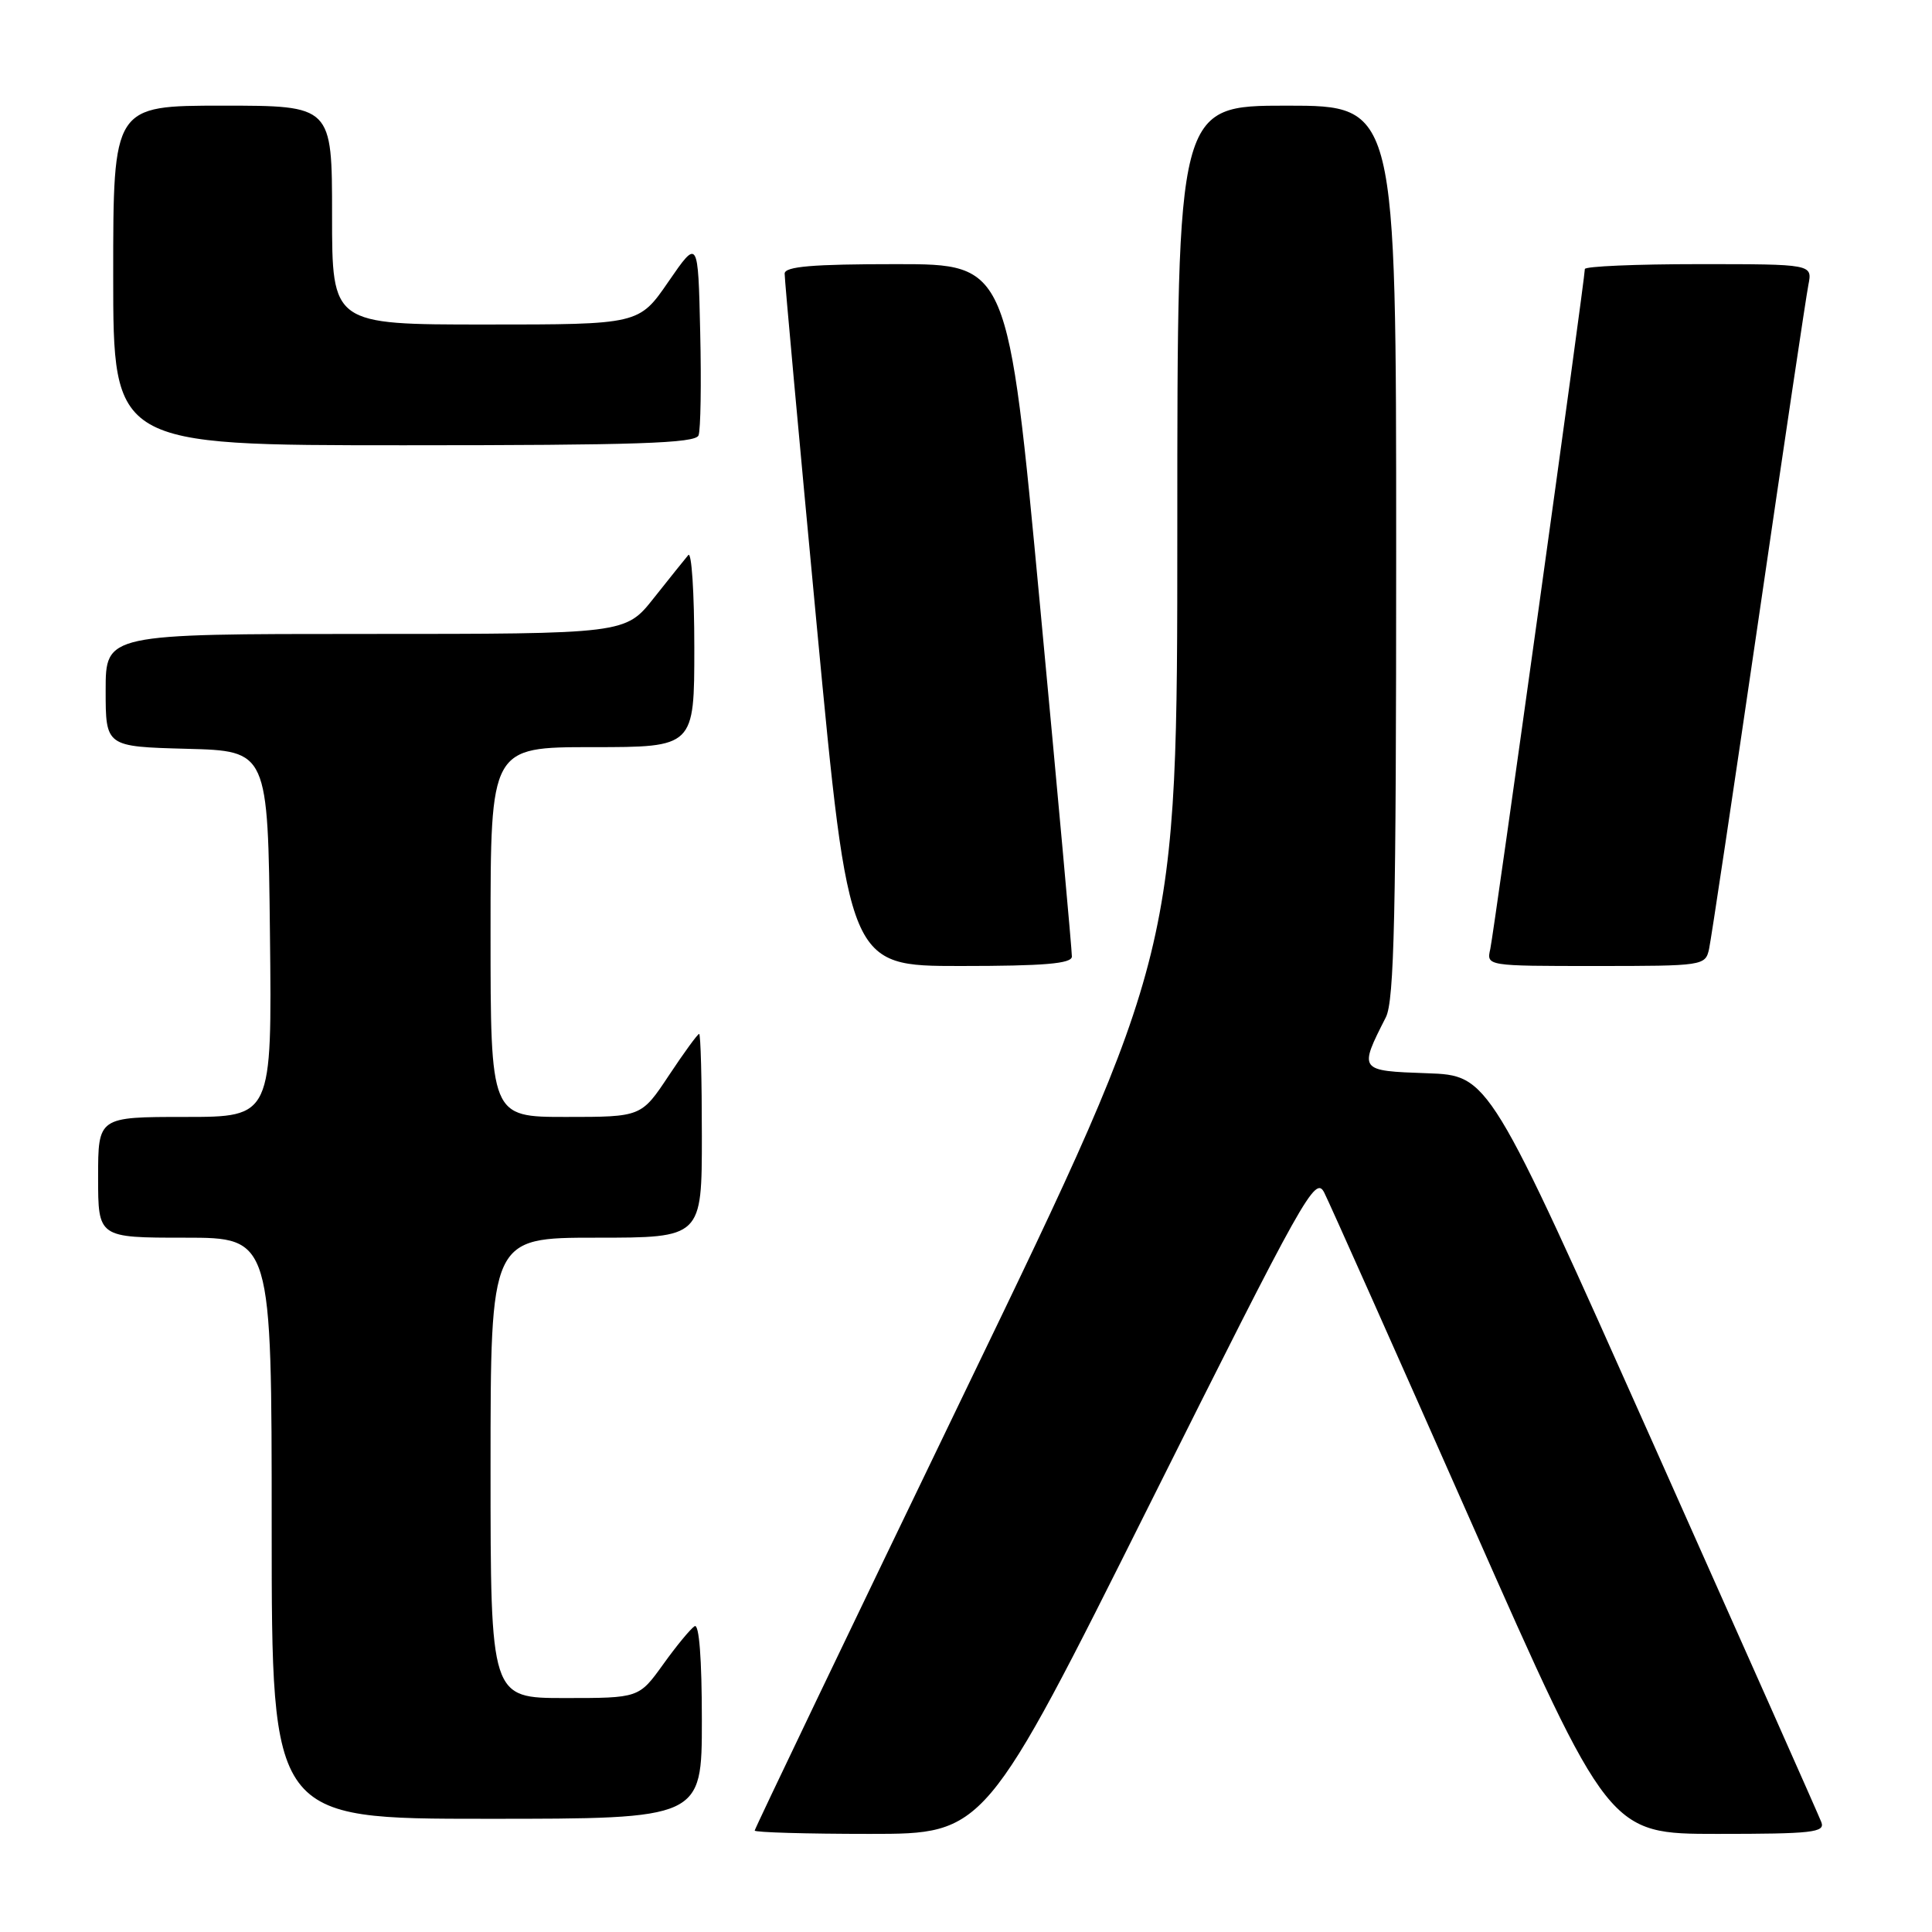 <?xml version="1.0" encoding="UTF-8" standalone="no"?>
<!DOCTYPE svg PUBLIC "-//W3C//DTD SVG 1.1//EN" "http://www.w3.org/Graphics/SVG/1.1/DTD/svg11.dtd" >
<svg xmlns="http://www.w3.org/2000/svg" xmlns:xlink="http://www.w3.org/1999/xlink" version="1.1" viewBox="0 0 256 256">
 <g >
 <path fill="currentColor"
d=" M 152.36 199.28 C 172.88 158.23 174.29 155.71 175.47 158.03 C 176.16 159.39 184.93 179.06 194.96 201.75 C 213.20 243.00 213.20 243.00 227.57 243.00 C 240.13 243.00 241.86 242.81 241.34 241.45 C 241.02 240.60 230.97 217.99 219.02 191.20 C 197.30 142.50 197.30 142.50 189.09 142.21 C 180.03 141.89 180.03 141.88 183.63 134.80 C 184.75 132.60 185.00 121.14 185.00 73.05 C 185.00 14.00 185.00 14.00 170.50 14.00 C 156.00 14.00 156.00 14.00 156.00 70.06 C 156.00 126.12 156.00 126.12 128.00 184.12 C 112.60 216.03 100.00 242.33 100.00 242.56 C 100.00 242.80 106.86 243.00 115.26 243.00 C 130.51 243.00 130.51 243.00 152.36 199.28 Z  M 93.00 227.94 C 93.00 219.81 92.64 215.11 92.04 215.48 C 91.51 215.81 89.63 218.08 87.87 220.54 C 84.66 225.00 84.66 225.00 74.83 225.00 C 65.00 225.00 65.00 225.00 65.00 194.50 C 65.00 164.00 65.00 164.00 79.00 164.00 C 93.00 164.00 93.00 164.00 93.00 150.50 C 93.00 143.07 92.84 137.00 92.64 137.00 C 92.44 137.00 90.64 139.47 88.63 142.50 C 84.98 148.00 84.98 148.00 74.99 148.00 C 65.00 148.00 65.00 148.00 65.00 123.50 C 65.00 99.00 65.00 99.00 78.50 99.00 C 92.00 99.00 92.00 99.00 92.00 85.80 C 92.00 78.54 91.64 73.03 91.20 73.55 C 90.76 74.07 88.70 76.64 86.63 79.25 C 82.87 84.00 82.87 84.00 48.43 84.00 C 14.00 84.00 14.00 84.00 14.00 91.47 C 14.00 98.93 14.00 98.93 24.75 99.22 C 35.50 99.50 35.50 99.50 35.77 123.75 C 36.04 148.00 36.04 148.00 24.52 148.00 C 13.00 148.00 13.00 148.00 13.00 156.00 C 13.00 164.00 13.00 164.00 24.50 164.00 C 36.00 164.00 36.00 164.00 36.00 202.50 C 36.00 241.00 36.00 241.00 64.50 241.00 C 93.00 241.00 93.00 241.00 93.00 227.94 Z  M 142.03 126.75 C 142.05 126.06 140.15 105.14 137.81 80.25 C 133.57 35.00 133.57 35.00 118.78 35.00 C 107.64 35.00 103.99 35.31 103.97 36.25 C 103.95 36.94 105.86 57.86 108.21 82.75 C 112.49 128.00 112.49 128.00 127.24 128.00 C 138.37 128.00 142.01 127.69 142.03 126.75 Z  M 226.46 125.75 C 226.73 124.51 229.68 104.83 233.02 82.00 C 236.35 59.17 239.32 39.26 239.62 37.75 C 240.16 35.00 240.16 35.00 225.08 35.00 C 216.79 35.00 210.00 35.29 210.00 35.65 C 210.00 36.98 197.95 123.60 197.47 125.75 C 196.96 128.00 196.96 128.00 211.46 128.00 C 225.69 128.00 225.97 127.96 226.46 125.75 Z  M 92.56 57.69 C 92.84 56.98 92.94 50.82 92.78 44.00 C 92.50 31.62 92.50 31.62 88.58 37.31 C 84.67 43.00 84.67 43.00 64.33 43.00 C 44.00 43.00 44.00 43.00 44.00 28.50 C 44.00 14.00 44.00 14.00 29.50 14.00 C 15.00 14.00 15.00 14.00 15.00 36.50 C 15.00 59.00 15.00 59.00 53.53 59.00 C 84.31 59.00 92.16 58.74 92.56 57.69 Z "/>
</g>
</svg>